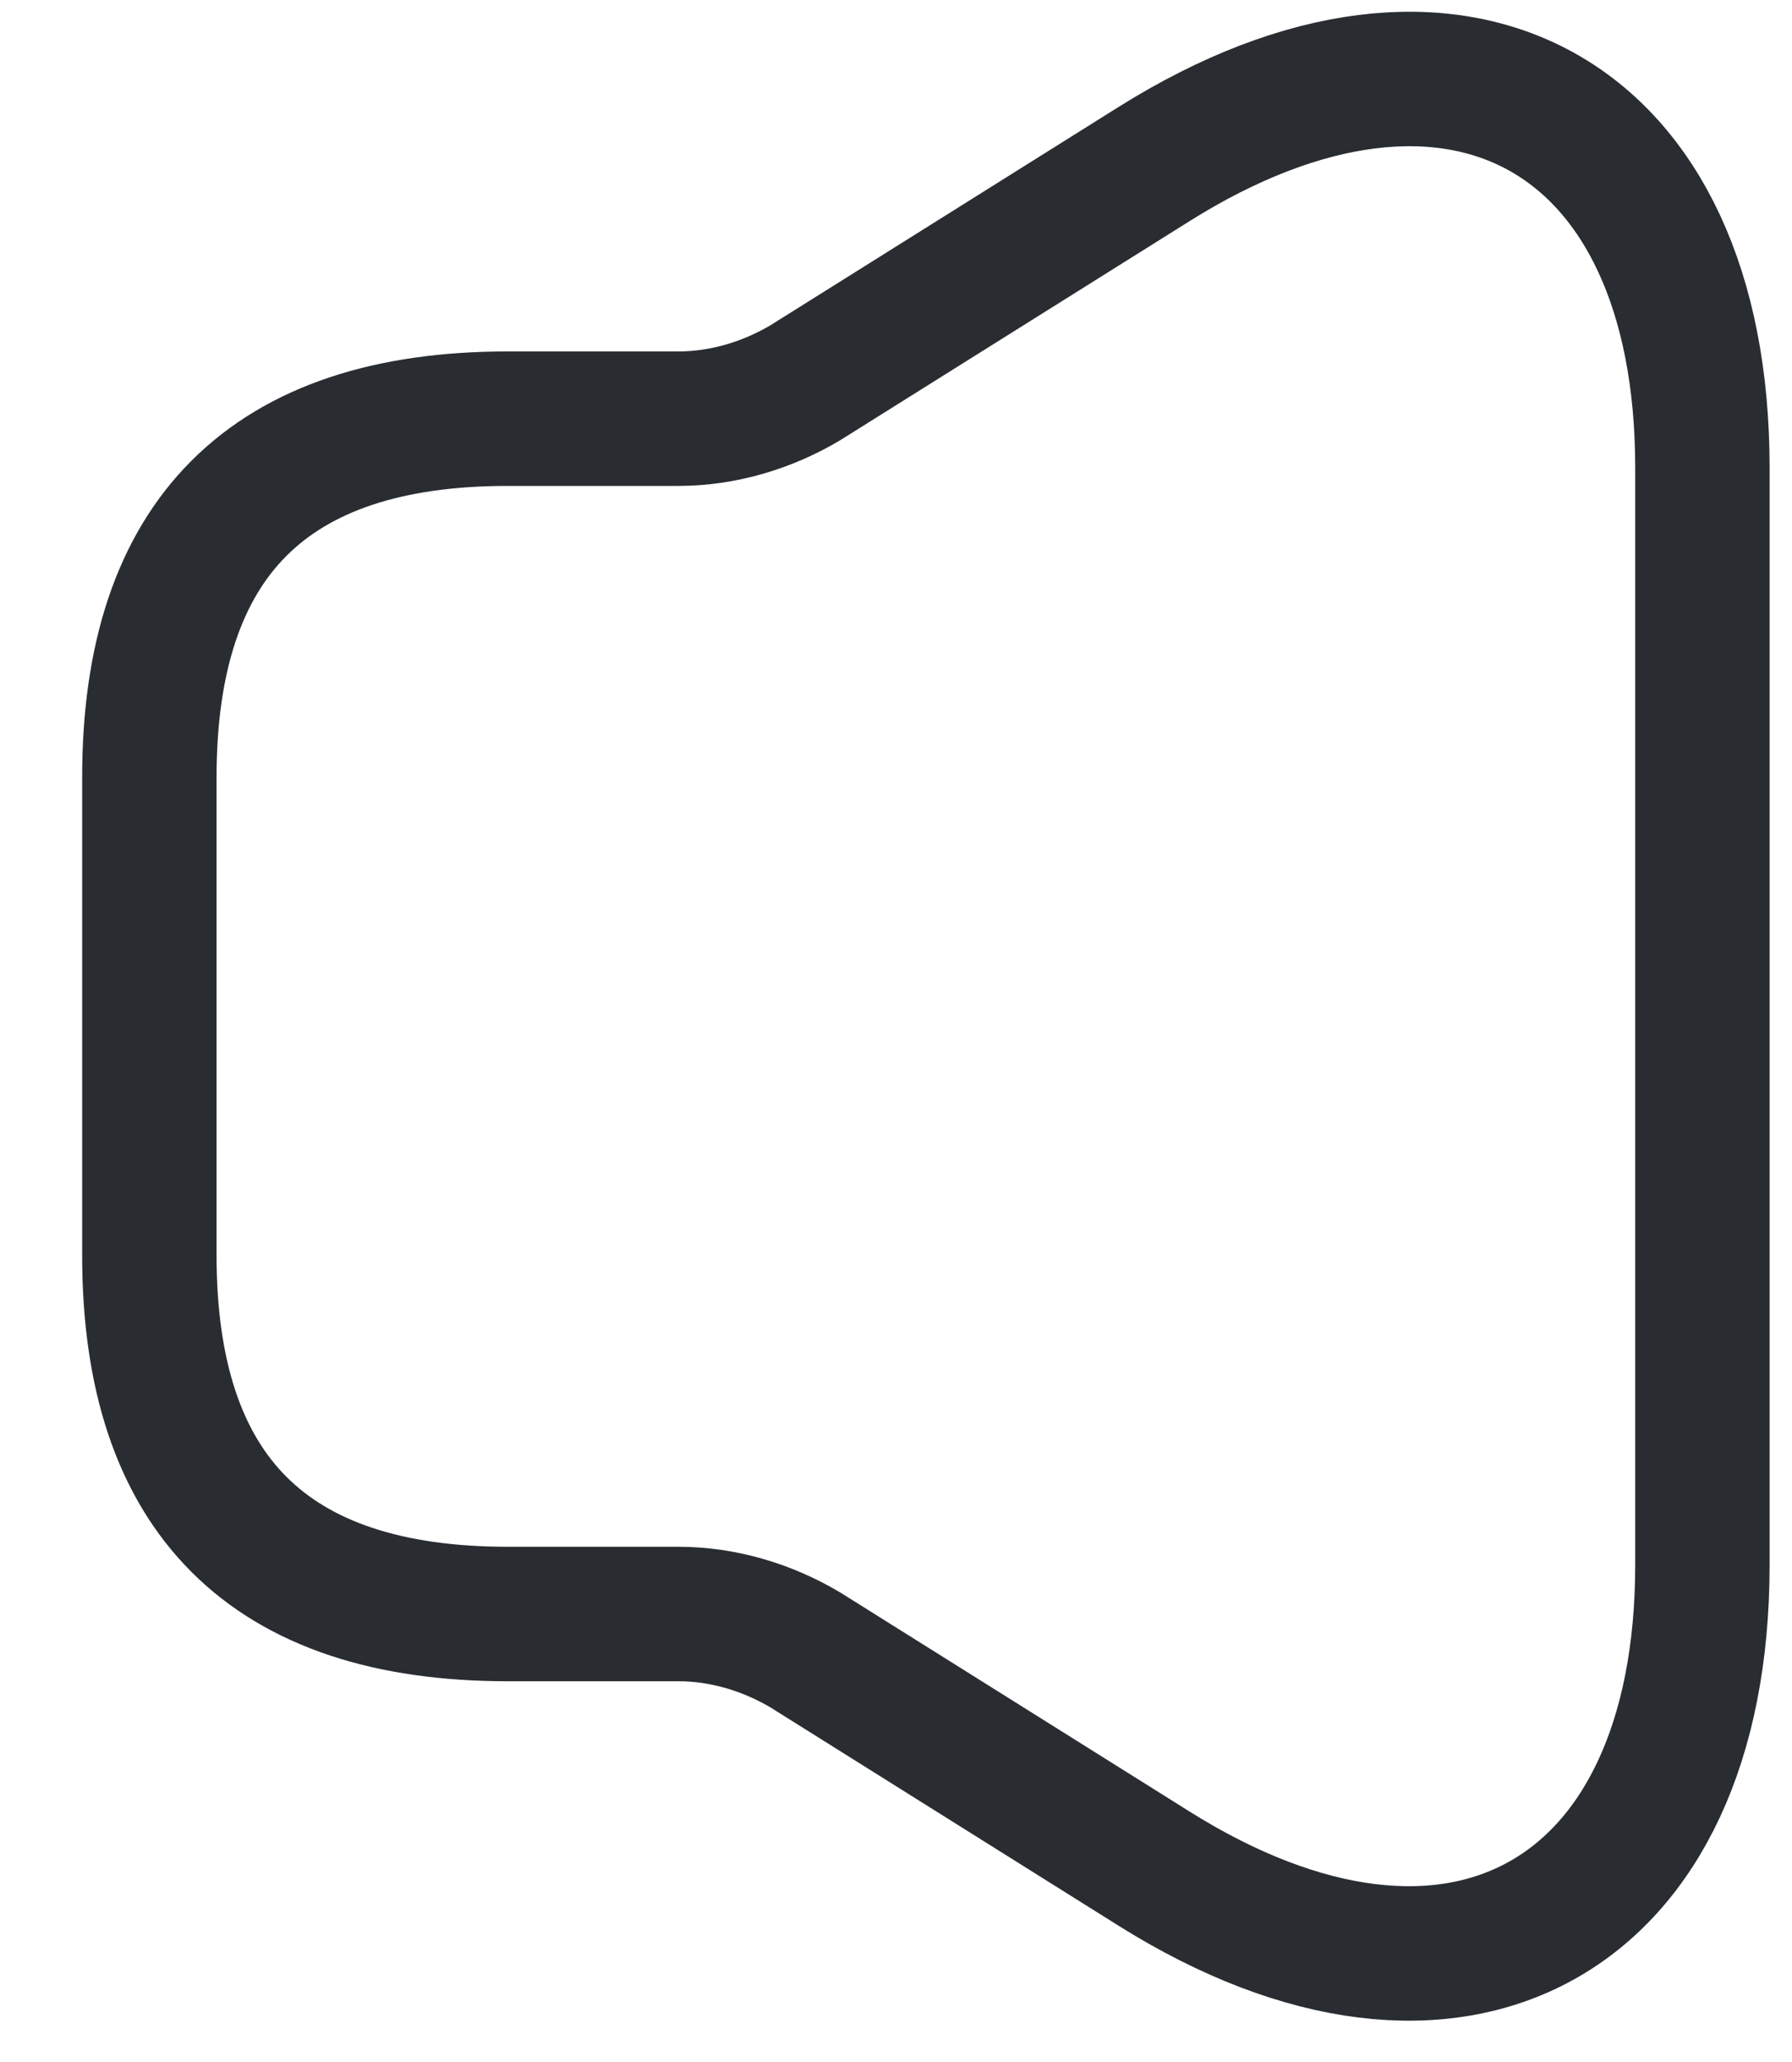 <svg width="20" height="23" viewBox="0 0 20 23" fill="none" xmlns="http://www.w3.org/2000/svg">
<path d="M1.667 8.67V14.003C1.667 16.67 3 18.003 5.667 18.003H7.573C8.067 18.003 8.56 18.15 8.987 18.403L12.88 20.843C16.24 22.95 19 21.416 19 17.456V5.216C19 1.243 16.24 -0.277 12.88 1.83L8.987 4.27C8.56 4.523 8.067 4.67 7.573 4.67H5.667C3 4.67 1.667 6.003 1.667 8.67Z" stroke="#292D32" stroke-width="1.5"/>
</svg>

